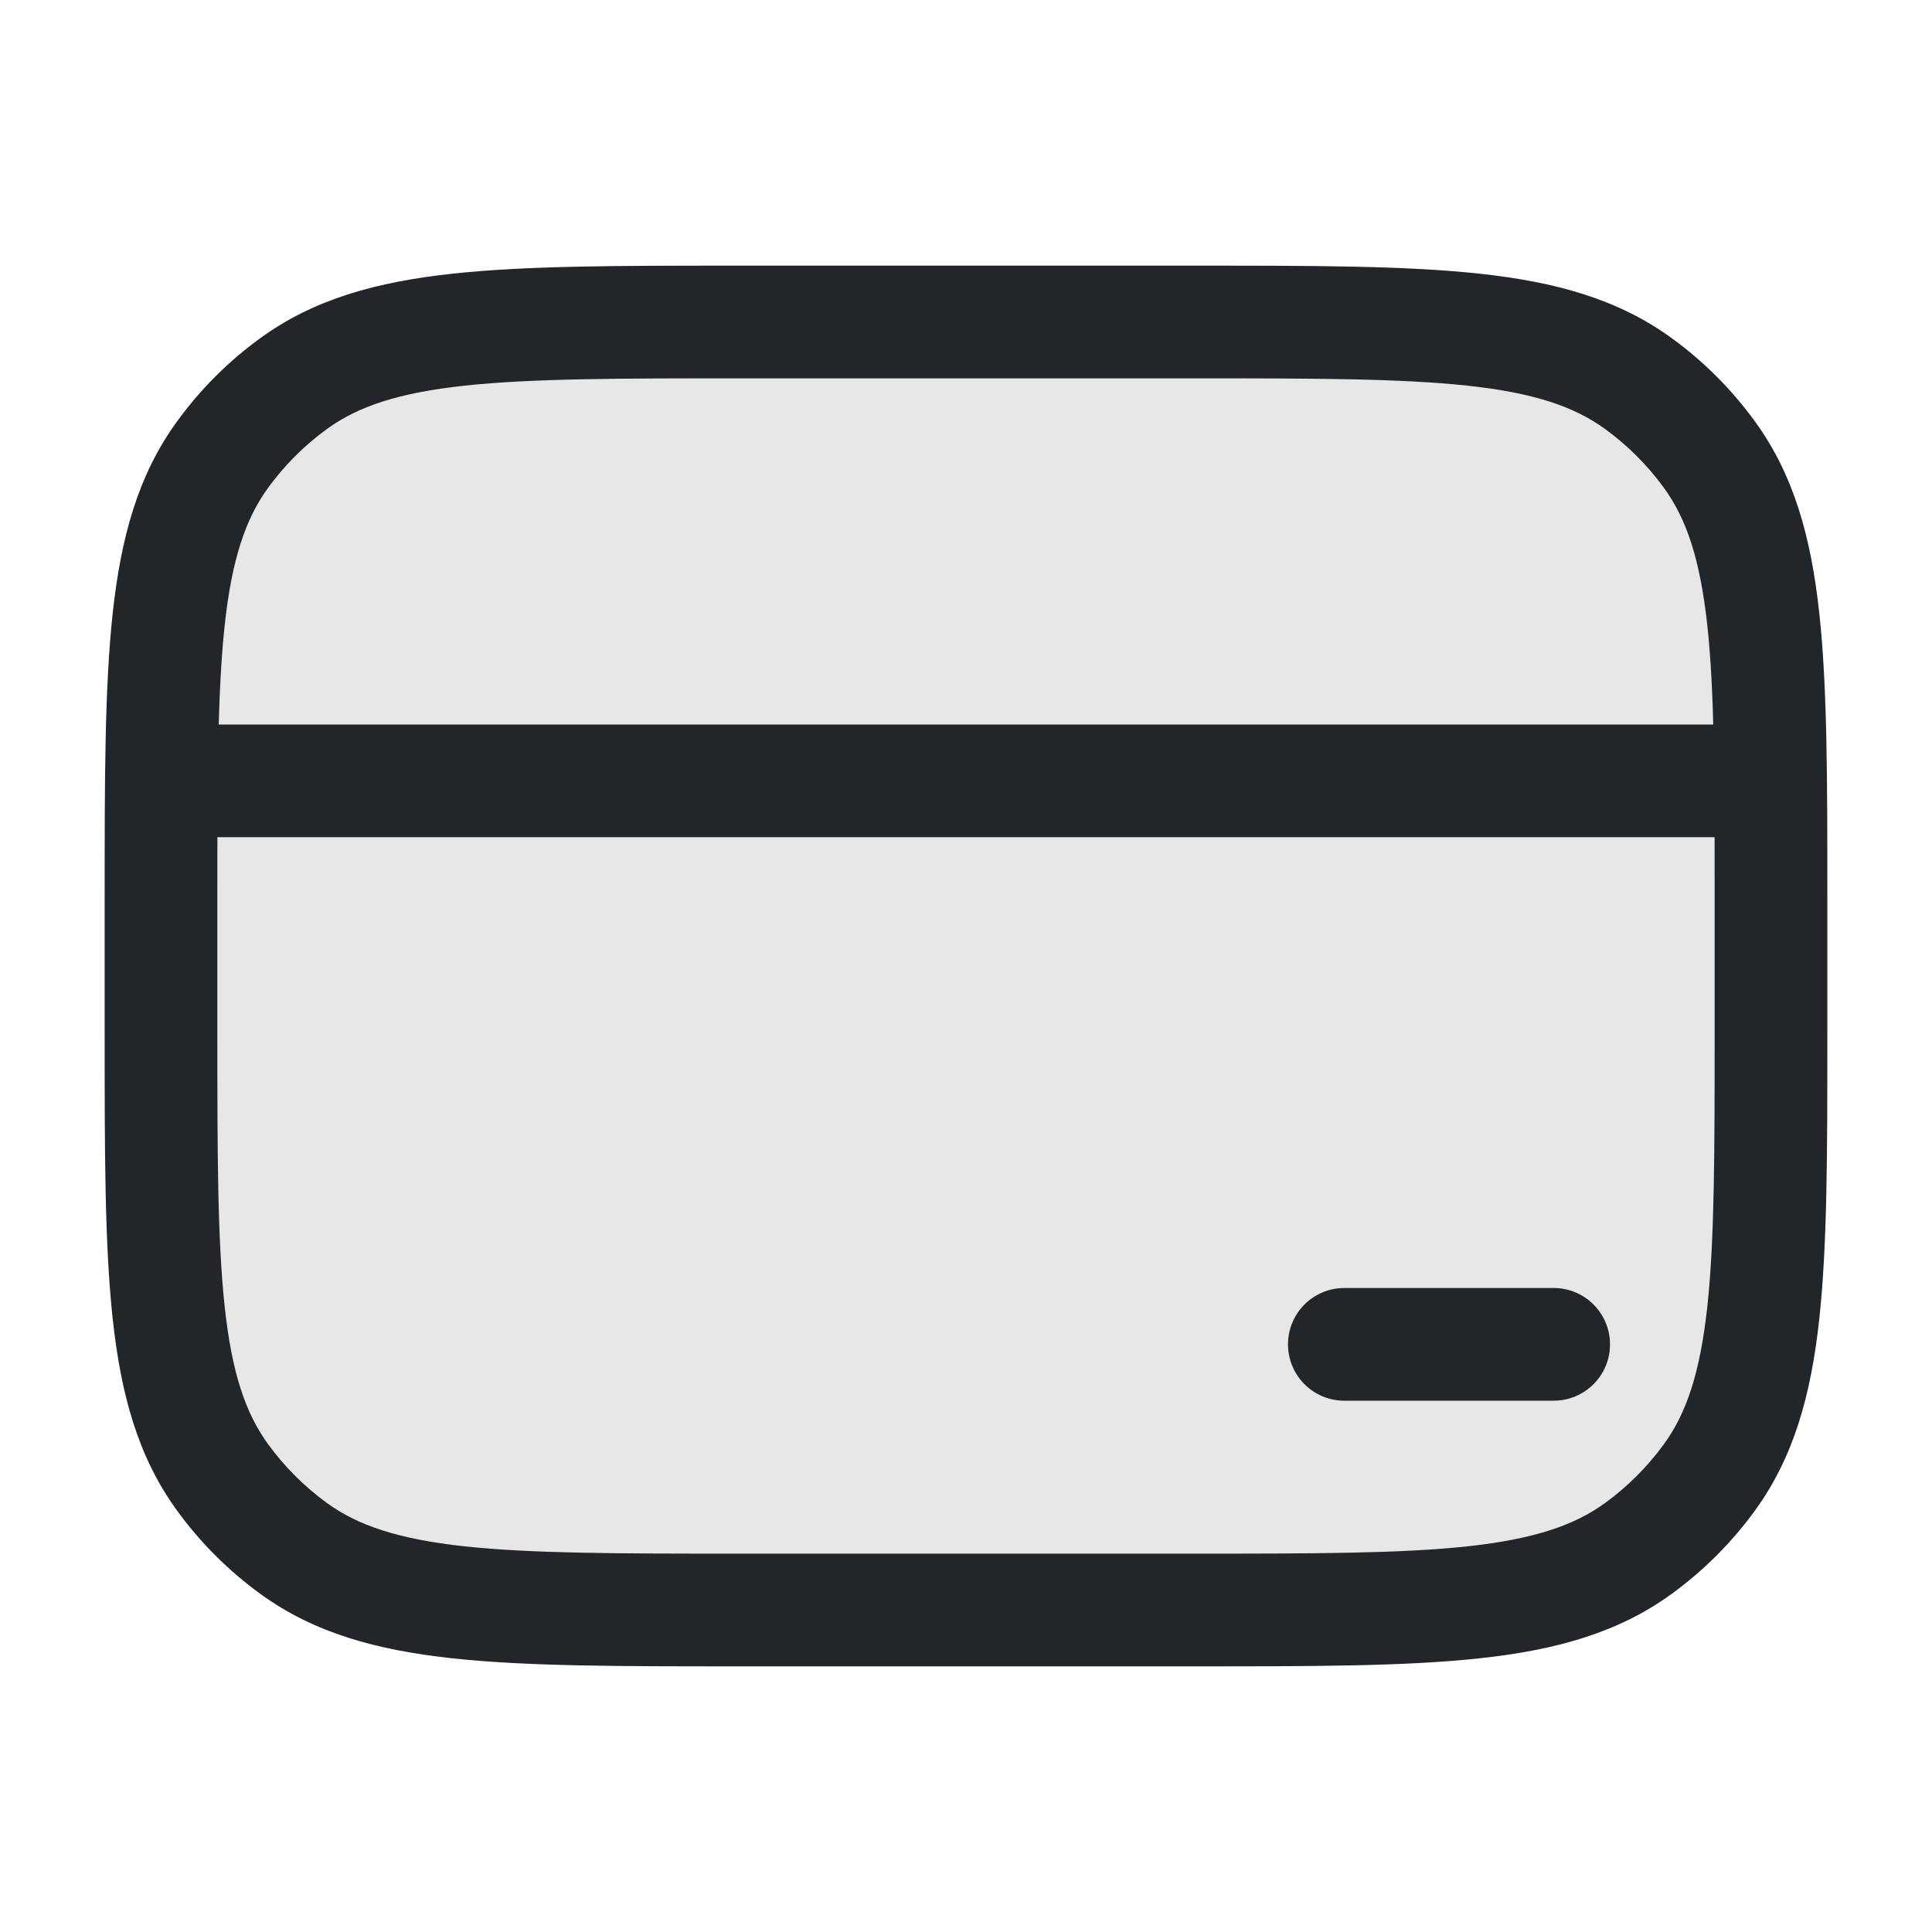 <svg width="24" height="24" viewBox="0 0 24 24" fill="none" xmlns="http://www.w3.org/2000/svg">
<path opacity="0.4" d="M2 11.2C2 8.2 2 6.7 2.764 5.649C3.011 5.309 3.309 5.011 3.649 4.764C4.7 4 6.2 4 9.2 4H14.8C17.8 4 19.3 4 20.351 4.764C20.691 5.011 20.989 5.309 21.236 5.649C22 6.7 22 8.2 22 11.2V12.8C22 15.8 22 17.3 21.236 18.351C20.989 18.691 20.691 18.989 20.351 19.236C19.3 20 17.8 20 14.8 20H9.2C6.2 20 4.7 20 3.649 19.236C3.309 18.989 3.011 18.691 2.764 18.351C2 17.3 2 15.8 2 12.8V11.2Z" fill="#C4C4C4"/>
<path fill-rule="evenodd" clip-rule="evenodd" d="M9.158 3.3H14.842C16.306 3.3 17.462 3.3 18.382 3.4C19.323 3.502 20.098 3.715 20.763 4.198C21.162 4.487 21.512 4.838 21.802 5.237C22.285 5.902 22.498 6.677 22.6 7.618C22.7 8.538 22.7 9.694 22.7 11.158V12.842C22.7 14.306 22.7 15.462 22.6 16.382C22.498 17.323 22.285 18.098 21.802 18.763C21.512 19.162 21.162 19.512 20.763 19.802C20.098 20.285 19.323 20.498 18.382 20.6C17.462 20.7 16.306 20.7 14.842 20.7H9.158C7.694 20.7 6.538 20.7 5.618 20.6C4.677 20.498 3.902 20.285 3.237 19.802C2.838 19.512 2.487 19.162 2.198 18.763C1.714 18.098 1.502 17.323 1.4 16.382C1.3 15.463 1.3 14.306 1.3 12.842V11.158C1.3 9.694 1.3 8.538 1.4 7.618C1.502 6.677 1.714 5.902 2.198 5.237C2.487 4.838 2.838 4.487 3.237 4.198C3.902 3.715 4.677 3.502 5.618 3.4C6.538 3.3 7.694 3.3 9.158 3.3ZM5.769 4.791C4.947 4.88 4.447 5.049 4.06 5.33C3.78 5.534 3.534 5.78 3.33 6.06C3.049 6.447 2.88 6.947 2.791 7.769C2.701 8.604 2.7 9.684 2.7 11.2V12.8C2.7 14.316 2.701 15.396 2.791 16.231C2.88 17.053 3.049 17.553 3.33 17.94C3.534 18.22 3.78 18.466 4.06 18.67C4.447 18.951 4.947 19.119 5.769 19.209C6.604 19.299 7.684 19.3 9.2 19.3H14.8C16.316 19.3 17.396 19.299 18.231 19.209C19.053 19.119 19.553 18.951 19.94 18.67C20.22 18.466 20.466 18.22 20.67 17.94C20.951 17.553 21.119 17.053 21.209 16.231C21.299 15.396 21.3 14.316 21.3 12.8V11.2C21.3 9.684 21.299 8.604 21.209 7.769C21.119 6.947 20.951 6.447 20.67 6.06C20.466 5.78 20.22 5.534 19.94 5.33C19.553 5.049 19.053 4.88 18.231 4.791C17.396 4.701 16.316 4.7 14.8 4.7H9.2C7.684 4.7 6.604 4.701 5.769 4.791Z" fill="#222628"/>
<path fill-rule="evenodd" clip-rule="evenodd" d="M22 9.7C22 10.087 21.687 10.4 21.3 10.4L2.7 10.4C2.313 10.4 2 10.087 2 9.7C2 9.313 2.313 9 2.7 9L21.3 9C21.687 9 22 9.313 22 9.7Z" fill="#222628"/>
<path fill-rule="evenodd" clip-rule="evenodd" d="M20 16.7C20 17.087 19.687 17.4 19.3 17.4H16.7C16.313 17.4 16 17.087 16 16.7C16 16.313 16.313 16 16.7 16H19.3C19.687 16 20 16.313 20 16.7Z" fill="#222628"/>
</svg>
